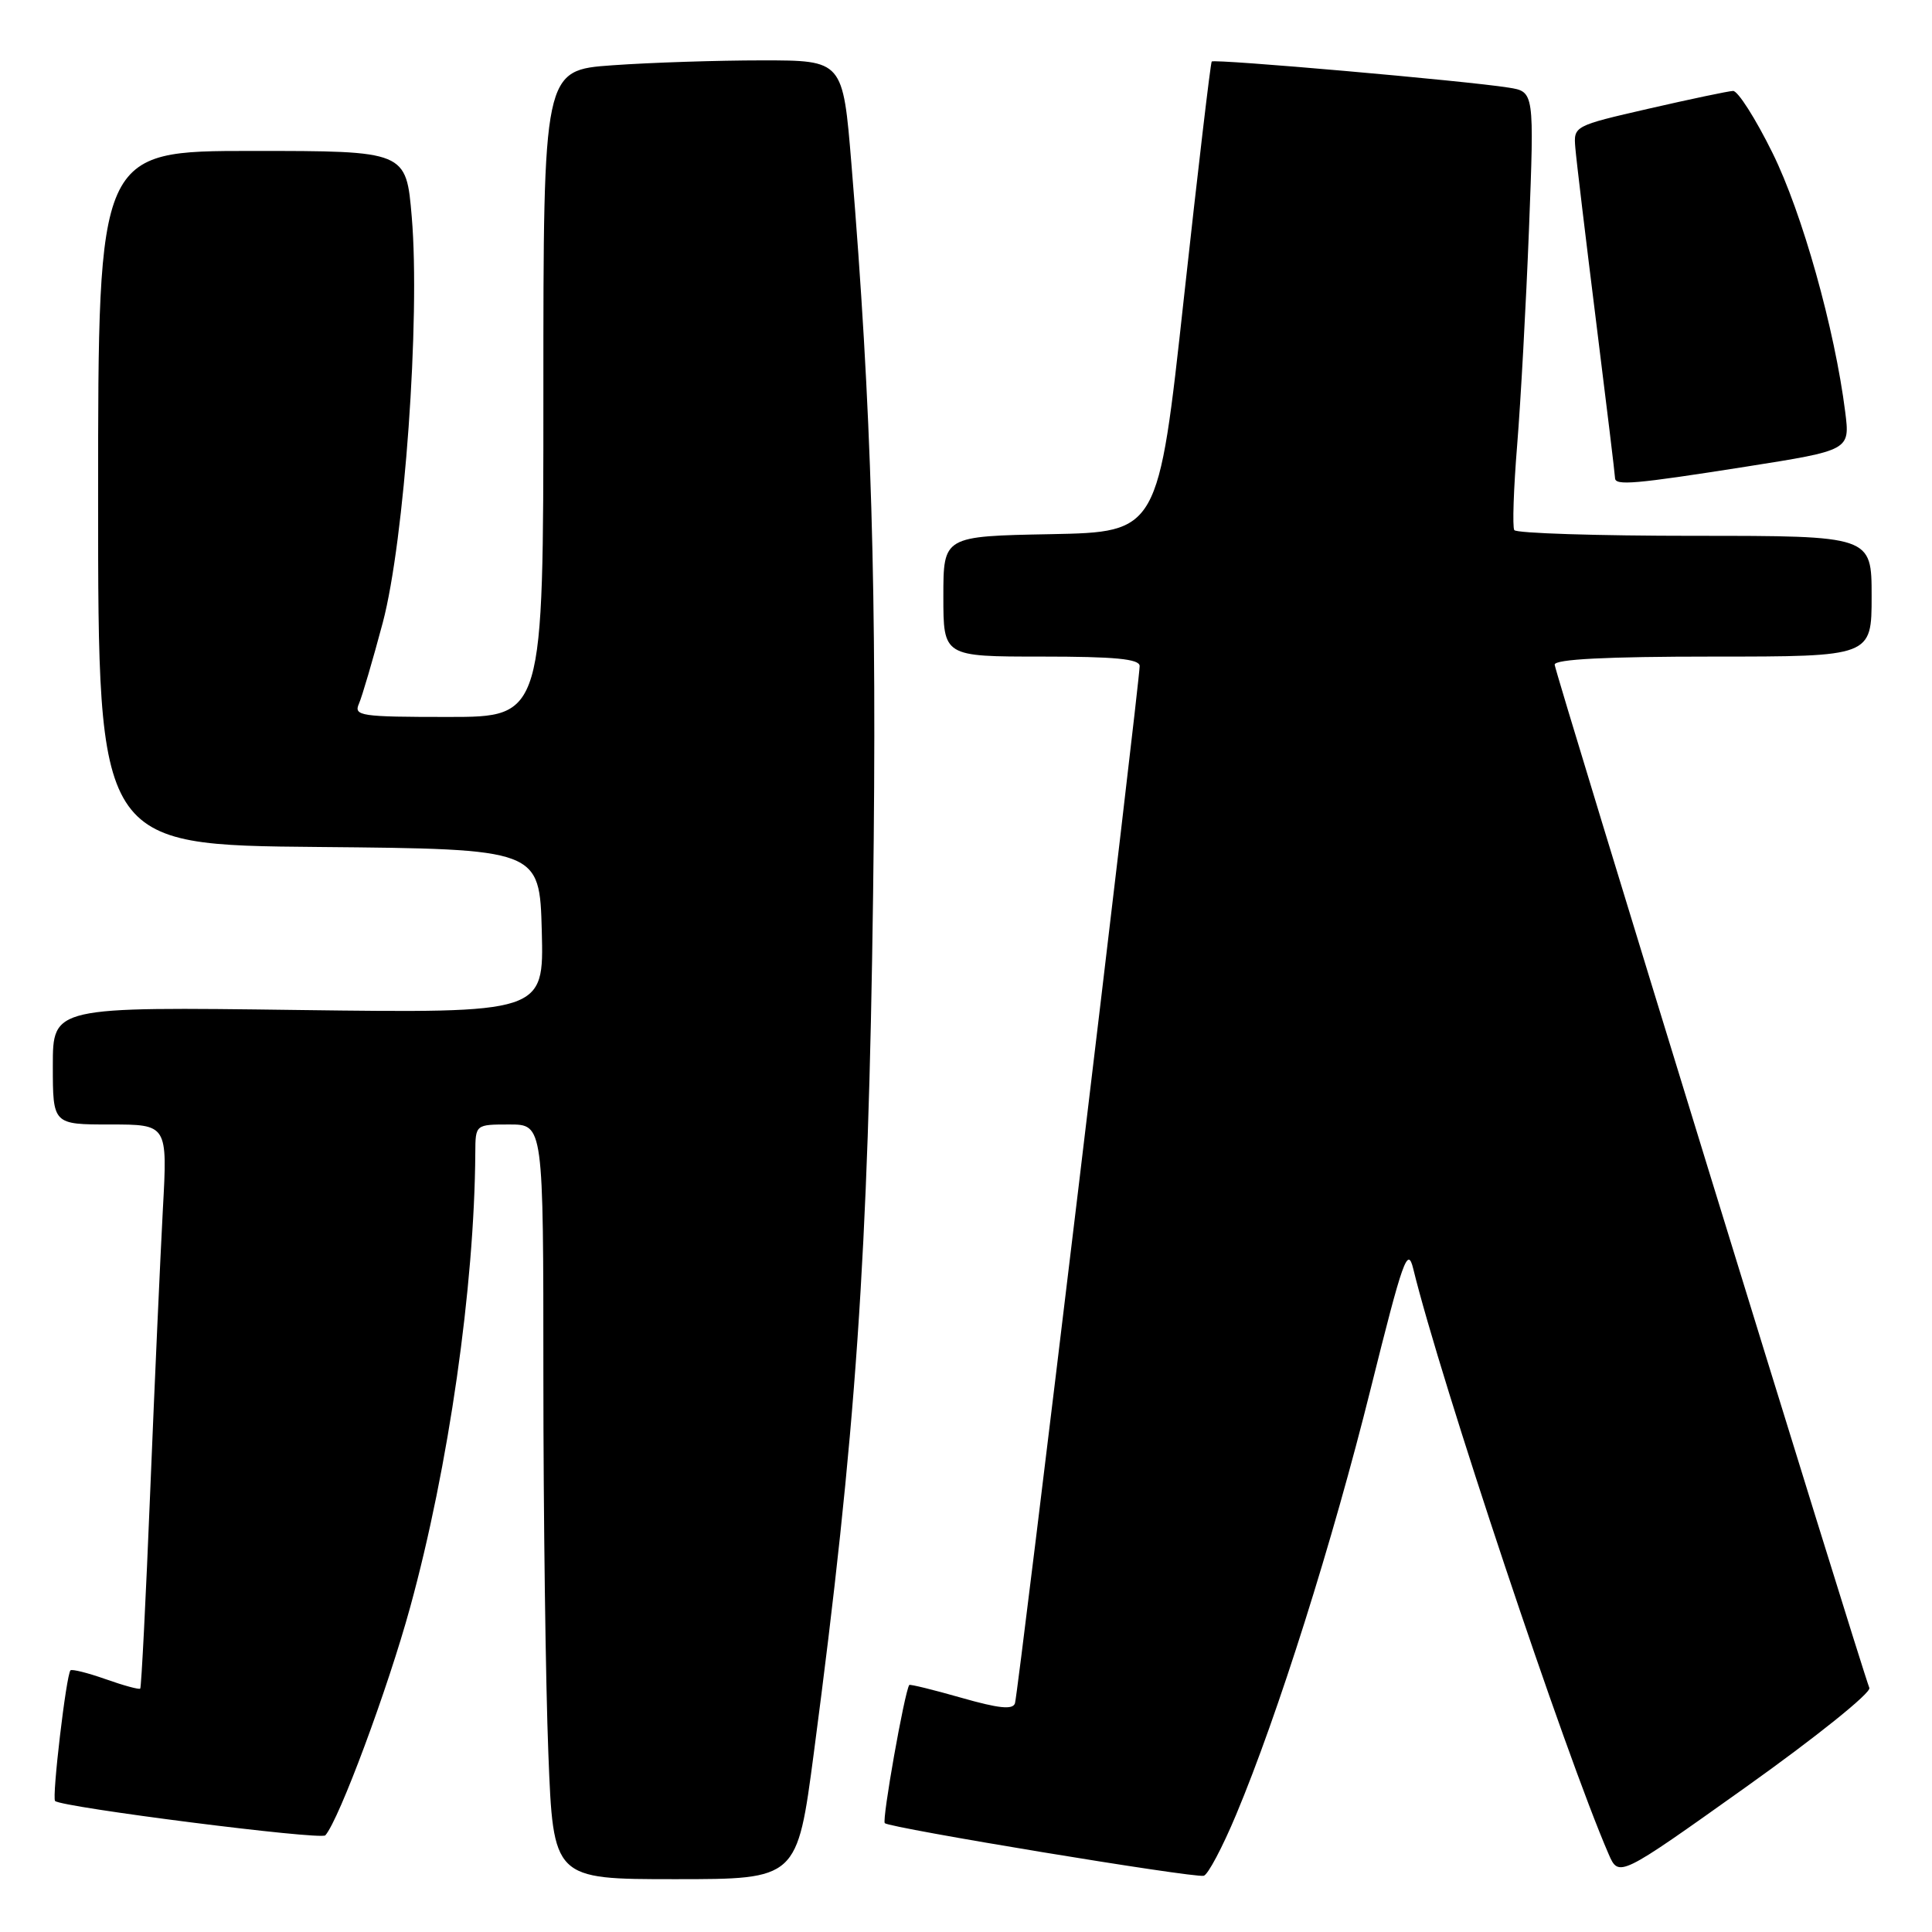 <?xml version="1.0" encoding="UTF-8" standalone="no"?>
<!DOCTYPE svg PUBLIC "-//W3C//DTD SVG 1.1//EN" "http://www.w3.org/Graphics/SVG/1.1/DTD/svg11.dtd" >
<svg xmlns="http://www.w3.org/2000/svg" xmlns:xlink="http://www.w3.org/1999/xlink" version="1.1" viewBox="0 0 256 256">
 <g >
 <path fill="currentColor"
d=" M 107.84 232.25 C 113.42 189.90 115.05 166.41 115.69 118.50 C 116.22 78.71 115.49 54.13 112.82 21.75 C 111.69 8.00 111.69 8.00 101.00 8.00 C 95.12 8.00 86.19 8.29 81.15 8.65 C 72.00 9.30 72.00 9.30 72.00 52.15 C 72.00 95.00 72.00 95.00 59.39 95.00 C 47.76 95.00 46.85 94.86 47.56 93.25 C 47.98 92.29 49.40 87.45 50.72 82.50 C 53.59 71.66 55.70 42.17 54.56 28.75 C 53.82 20.00 53.82 20.00 33.41 20.00 C 13.00 20.00 13.00 20.00 13.00 65.98 C 13.00 111.97 13.00 111.97 42.25 112.23 C 71.50 112.50 71.50 112.50 71.79 123.38 C 72.07 134.25 72.07 134.25 39.54 133.83 C 7.00 133.40 7.00 133.40 7.00 141.20 C 7.00 149.00 7.00 149.00 14.60 149.00 C 22.20 149.00 22.20 149.00 21.58 160.25 C 21.25 166.44 20.49 183.20 19.91 197.49 C 19.33 211.79 18.73 223.60 18.58 223.75 C 18.43 223.90 16.37 223.34 14.00 222.50 C 11.63 221.66 9.53 221.14 9.34 221.33 C 8.78 221.89 6.86 238.20 7.30 238.64 C 8.14 239.47 42.53 243.85 43.11 243.19 C 44.95 241.09 51.39 223.77 54.35 212.96 C 59.45 194.38 62.87 170.48 62.98 152.75 C 63.00 149.00 63.00 149.00 67.50 149.00 C 72.00 149.00 72.00 149.00 72.00 182.34 C 72.00 200.68 72.30 223.18 72.66 232.34 C 73.31 249.00 73.31 249.00 89.47 249.00 C 105.63 249.00 105.63 249.00 107.84 232.25 Z  M 163.79 240.46 C 169.32 227.27 176.60 204.21 181.64 183.95 C 185.90 166.86 186.52 165.10 187.26 168.11 C 190.87 182.91 207.37 232.36 213.14 245.65 C 214.50 248.79 214.50 248.79 231.32 236.81 C 240.58 230.22 247.95 224.30 247.70 223.66 C 246.31 220.02 206.00 88.95 206.00 88.07 C 206.00 87.35 212.81 87.00 227.00 87.00 C 248.00 87.00 248.00 87.00 248.00 79.00 C 248.00 71.00 248.00 71.00 224.56 71.00 C 211.67 71.00 200.91 70.66 200.65 70.24 C 200.39 69.82 200.56 64.76 201.03 58.99 C 201.50 53.22 202.21 40.32 202.60 30.32 C 203.30 12.15 203.30 12.15 199.90 11.61 C 194.30 10.71 160.88 7.78 160.56 8.15 C 160.40 8.34 158.74 22.45 156.87 39.50 C 153.48 70.50 153.48 70.50 139.24 70.78 C 125.00 71.05 125.00 71.05 125.00 79.03 C 125.00 87.00 125.00 87.00 138.00 87.00 C 147.73 87.00 151.00 87.31 151.01 88.25 C 151.03 90.30 134.92 224.39 134.49 225.69 C 134.21 226.58 132.34 226.38 127.37 224.96 C 123.66 223.90 120.56 223.14 120.48 223.27 C 119.84 224.27 116.84 241.18 117.24 241.58 C 117.88 242.21 158.12 248.86 159.50 248.55 C 160.05 248.43 161.98 244.79 163.79 240.46 Z  M 231.32 61.84 C 245.14 59.66 245.14 59.66 244.50 54.58 C 243.11 43.57 238.81 28.23 234.86 20.25 C 232.62 15.71 230.27 12.02 229.64 12.05 C 229.02 12.07 224.00 13.13 218.50 14.39 C 208.53 16.68 208.50 16.70 208.74 19.59 C 208.87 21.19 210.11 31.54 211.49 42.59 C 212.87 53.64 214.00 62.97 214.00 63.34 C 214.00 64.38 216.56 64.16 231.32 61.84 Z "/>
</g>
</svg>